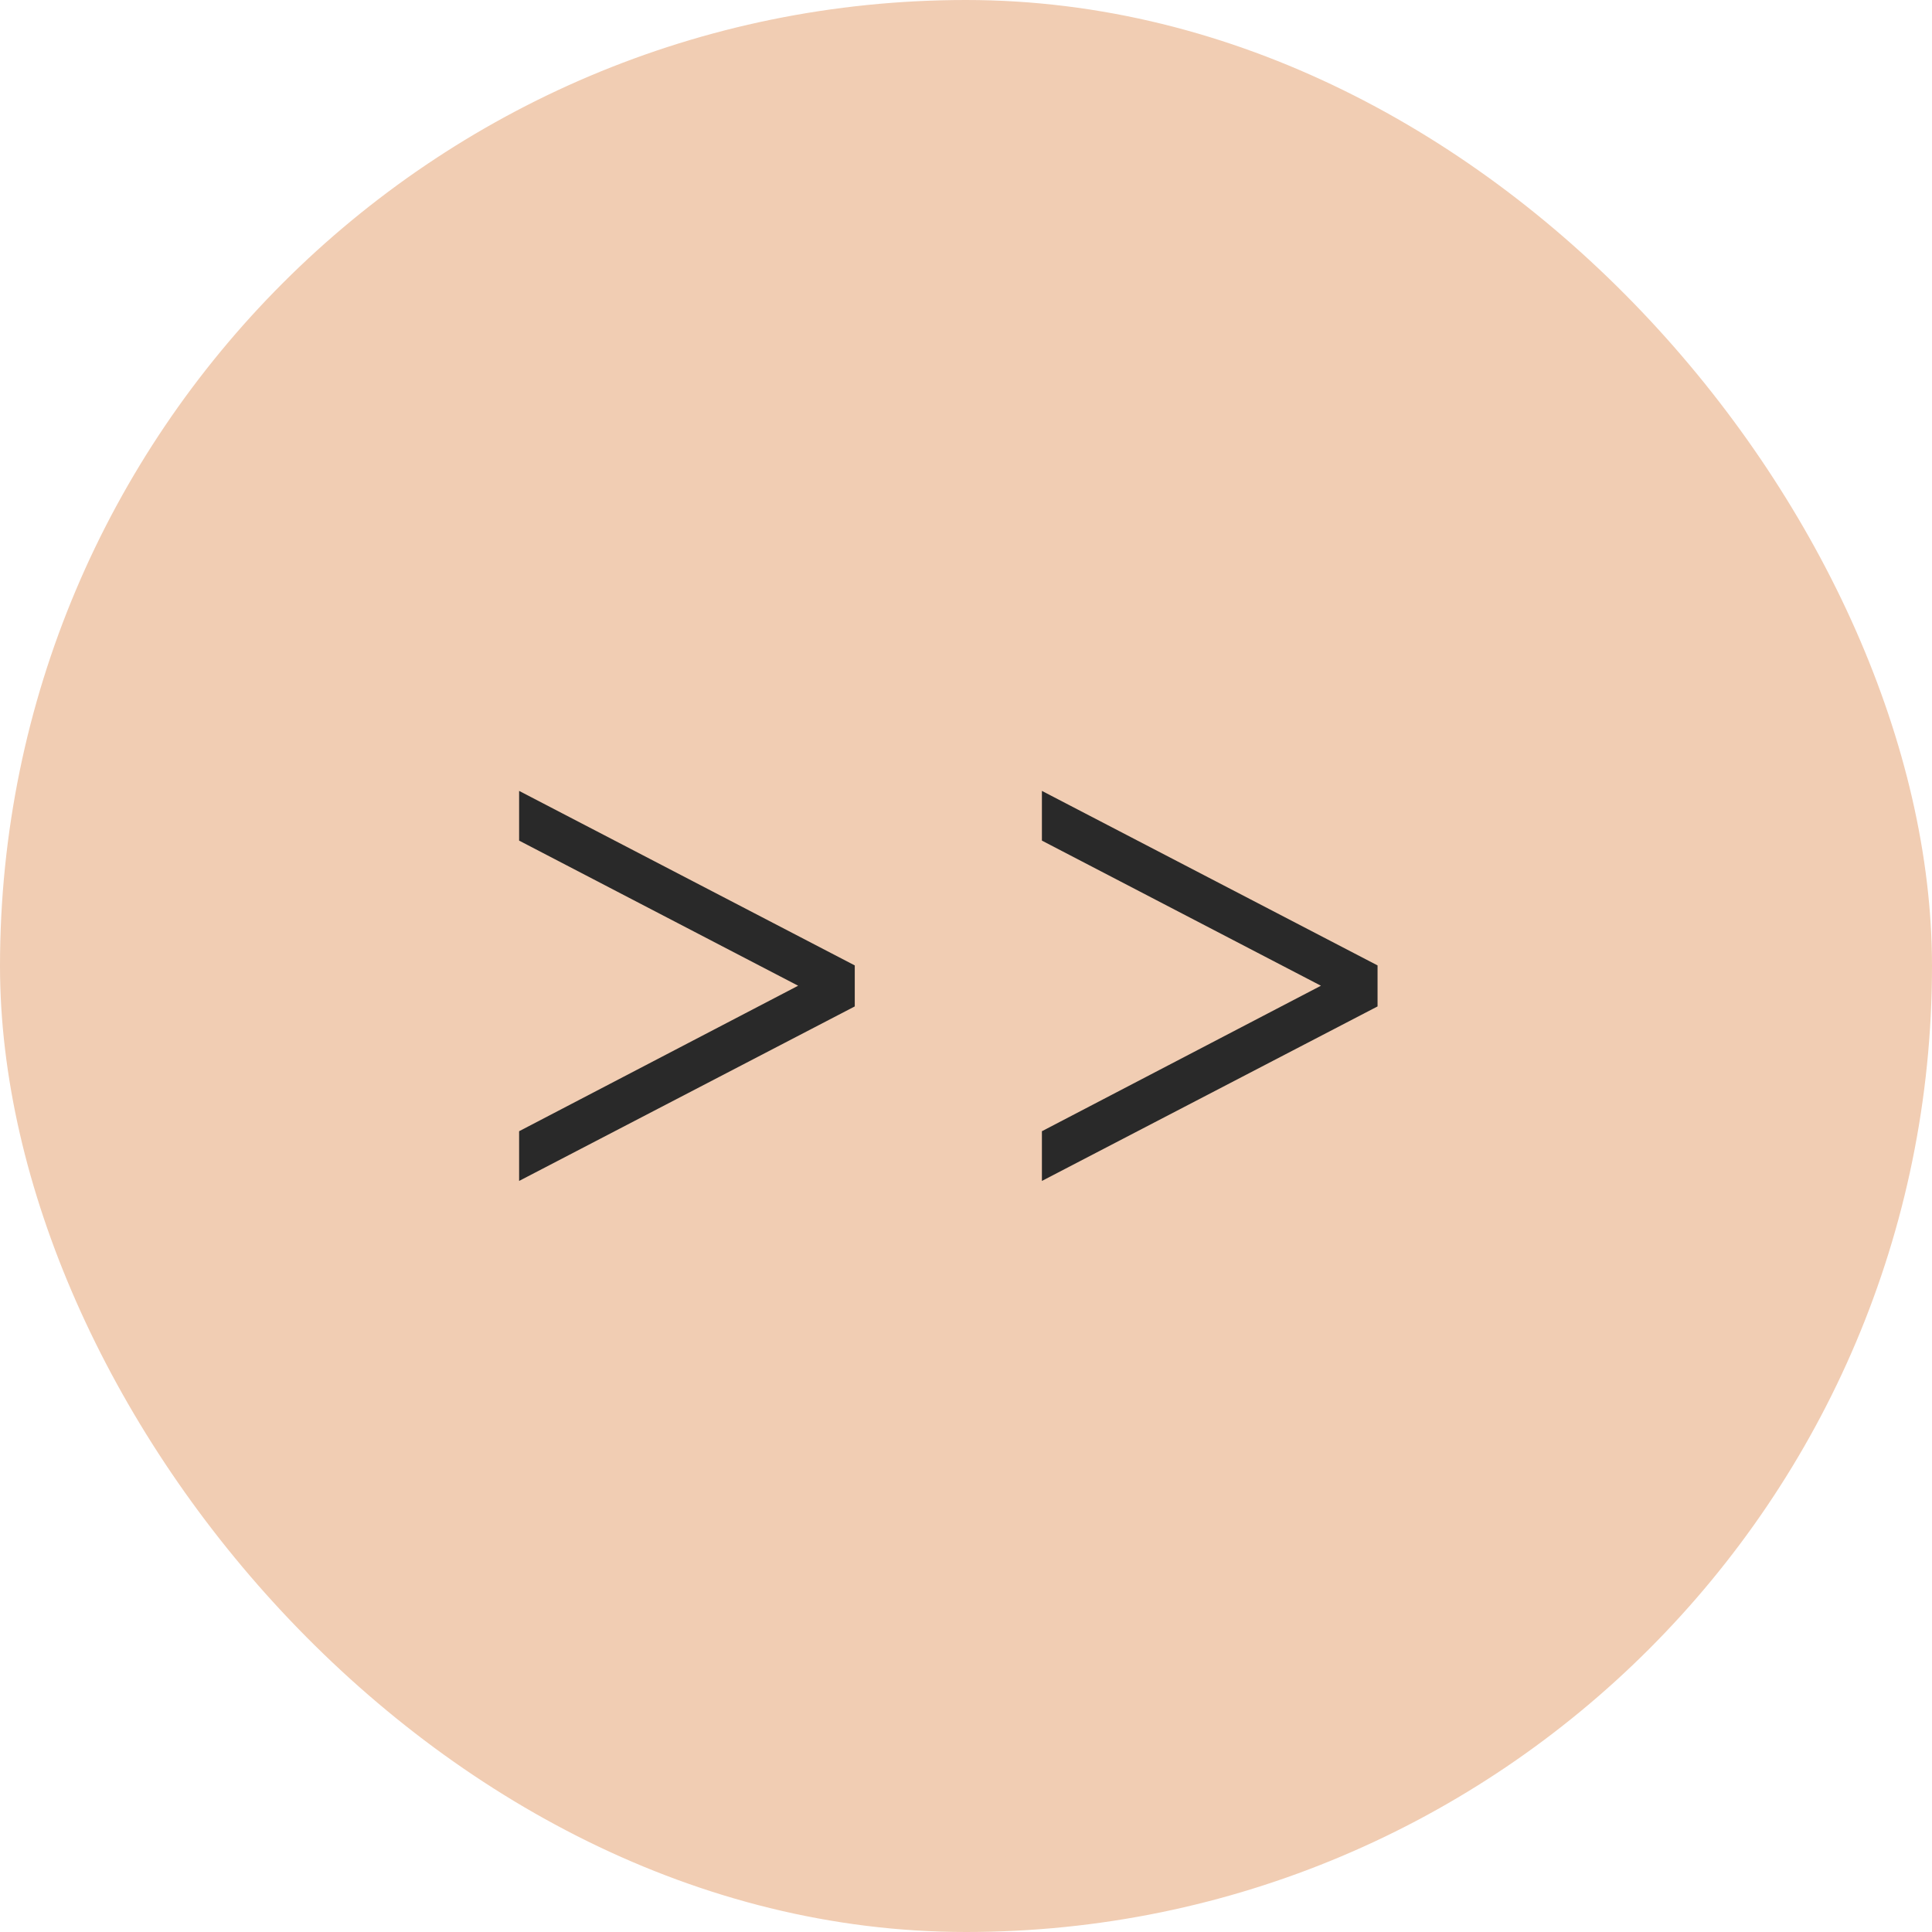 <svg width="52" height="52" viewBox="0 0 52 52" fill="none" xmlns="http://www.w3.org/2000/svg">
<rect x="1" y="1" width="50" height="50" rx="25" fill="#F1CDB3" stroke="#F1CDB3" stroke-width="2"/>
<path d="M23.006 27.088L13.972 31.785V30.447L21.482 26.531L13.972 22.625V21.287L23.006 25.984V27.088ZM37.077 27.088L28.043 31.785V30.447L35.553 26.531L28.043 22.625V21.287L37.077 25.984V27.088Z" fill="#292929"/>
</svg>
